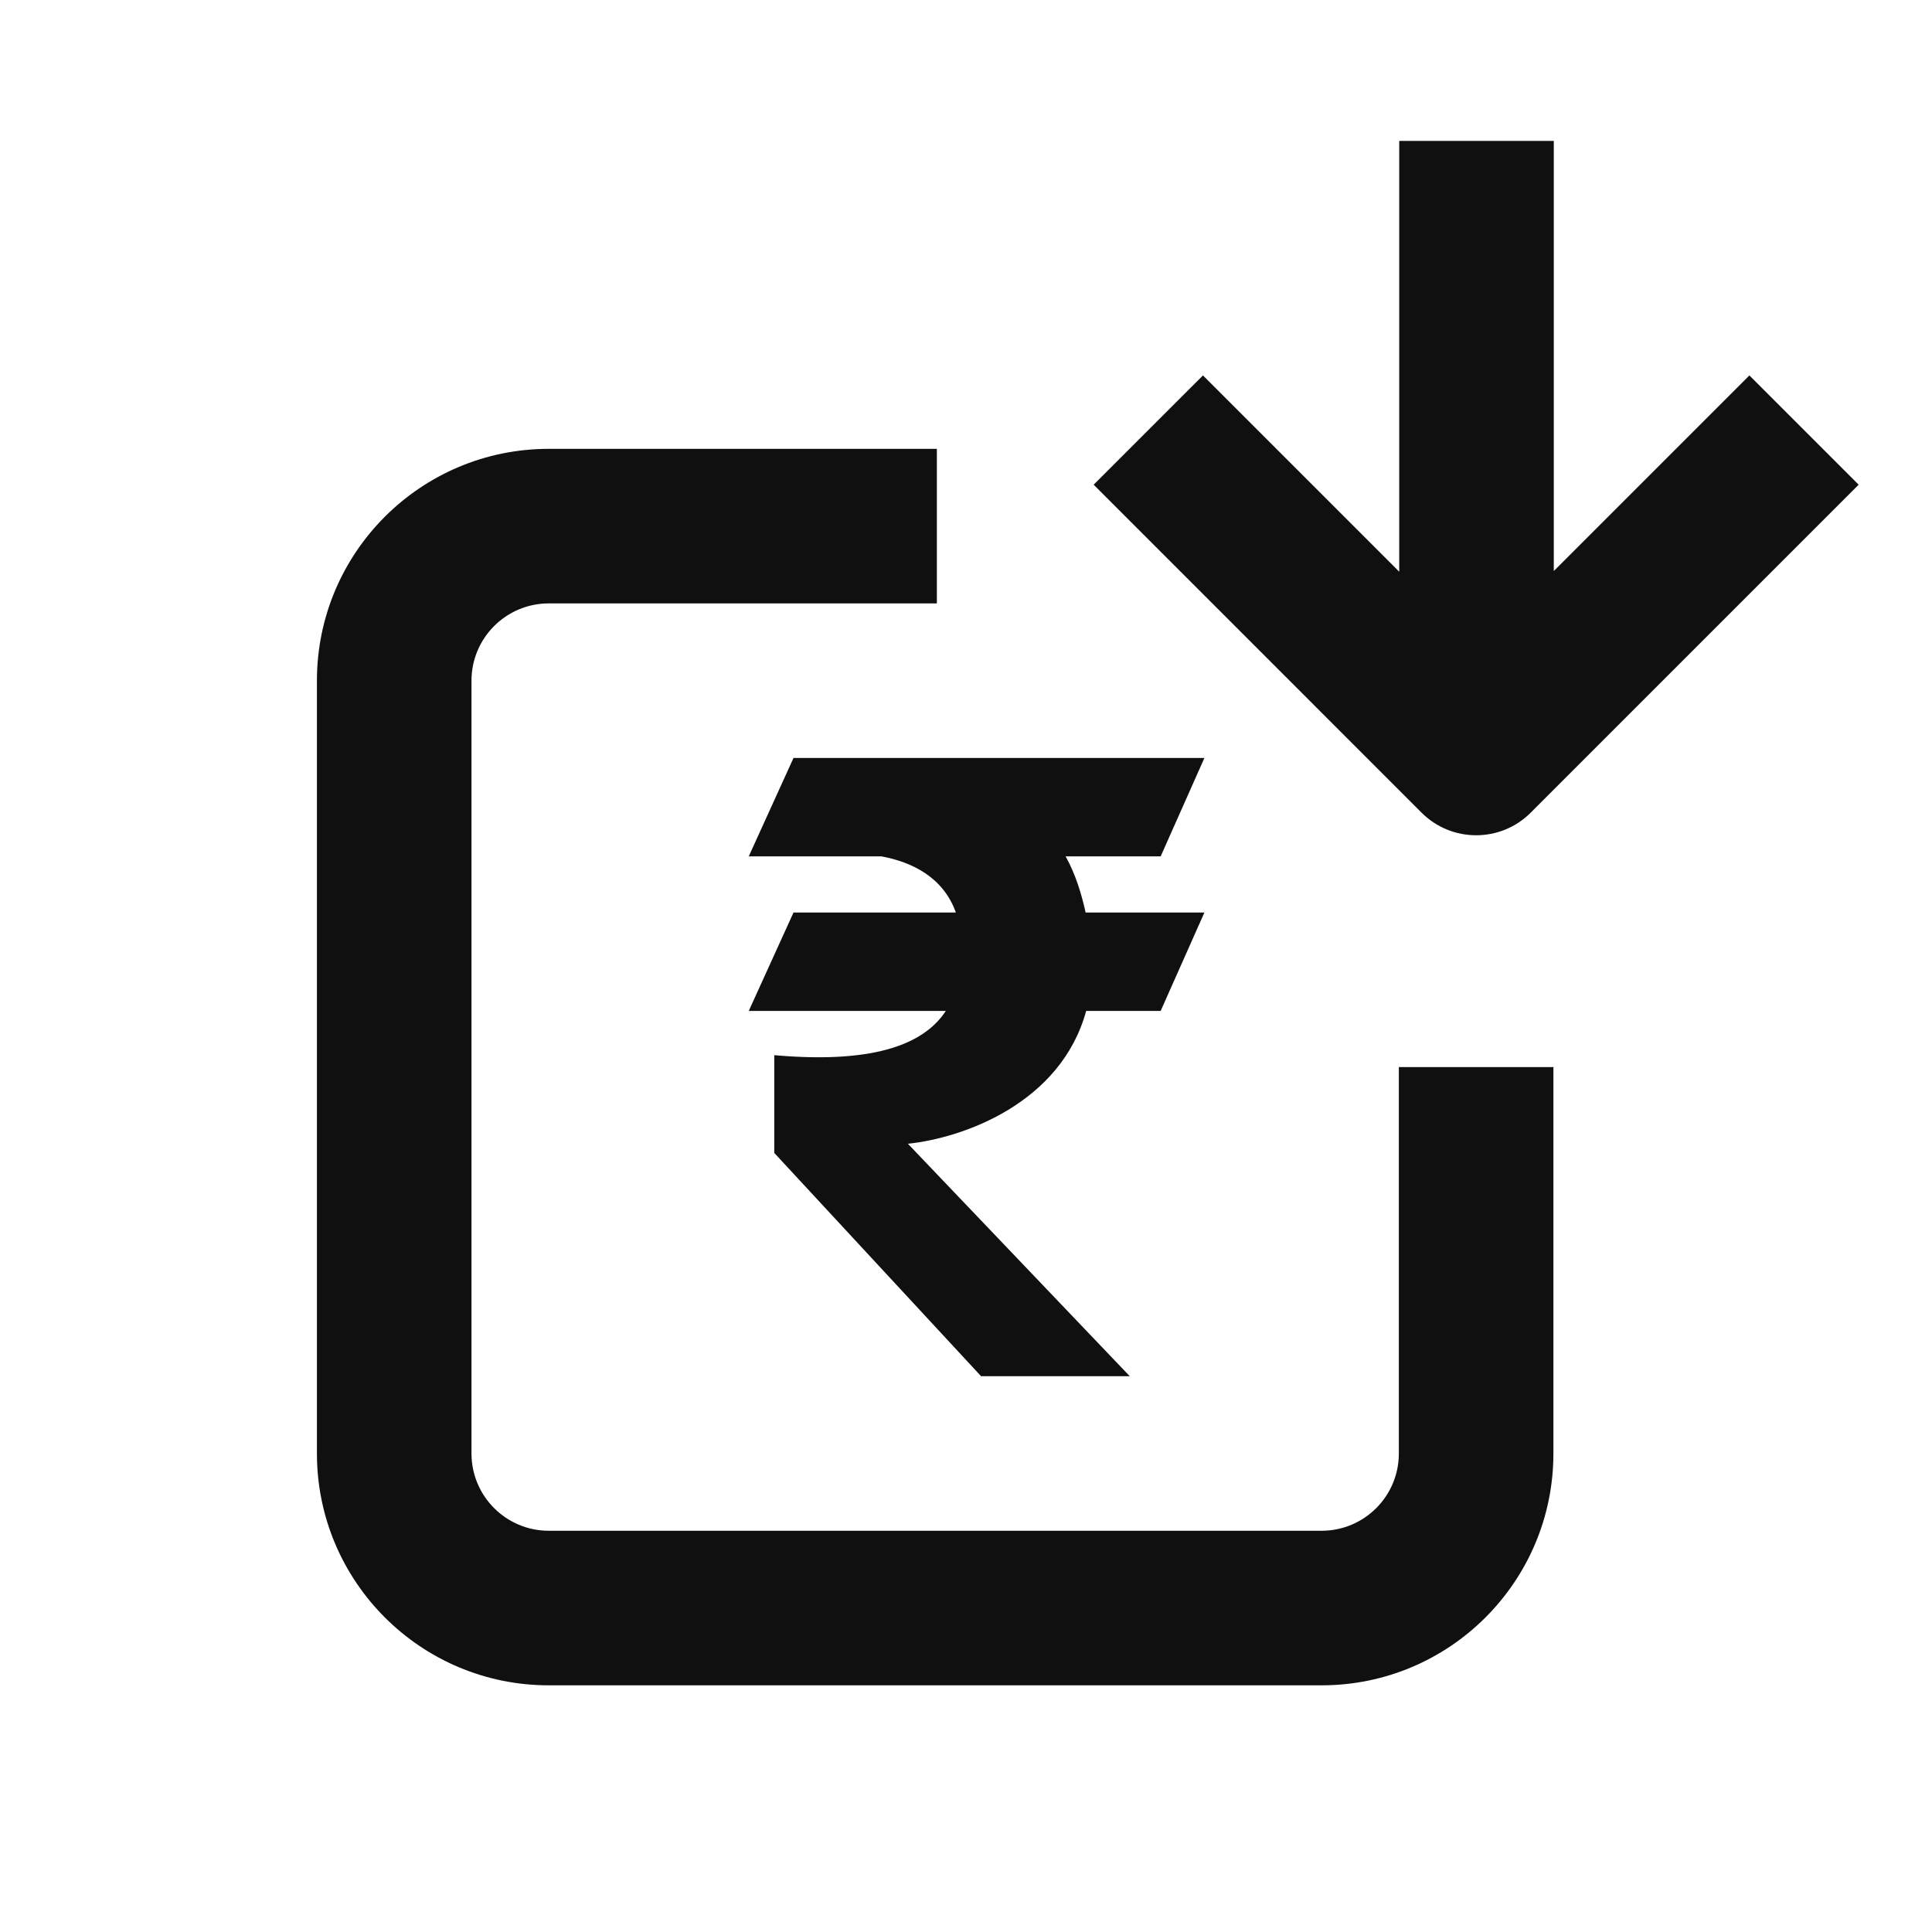<svg width="25" height="25" viewBox="0 0 25 25" fill="none" xmlns="http://www.w3.org/2000/svg">
<path fill-rule="evenodd" clip-rule="evenodd" d="M20.106 7.389L22.637 4.858L24.051 6.272L19.808 10.515C19.418 10.906 18.785 10.906 18.394 10.515L14.152 6.272L15.566 4.858L18.106 7.398V1.823H20.106V7.389ZM6.101 8.808C6.101 8.256 6.549 7.808 7.101 7.808H12.123V5.808H7.101C5.444 5.808 4.101 7.151 4.101 8.808V18.808C4.101 20.465 5.444 21.808 7.101 21.808H17.101C18.758 21.808 20.101 20.465 20.101 18.808V13.808H18.101V18.808C18.101 19.36 17.654 19.808 17.101 19.808H7.101C6.549 19.808 6.101 19.36 6.101 18.808V8.808ZM15.585 9.808H10.268L9.689 11.081H11.405C11.806 11.156 12.206 11.353 12.369 11.808H10.268L9.689 13.081H12.239C11.978 13.479 11.382 13.774 10.019 13.654V14.919L12.695 17.808H14.619L11.748 14.8C12.464 14.726 13.729 14.276 14.055 13.081H15.019L15.585 11.808H14.048C13.995 11.57 13.919 11.314 13.789 11.081H15.019L15.585 9.808Z" fill="#101010"/>
</svg>
